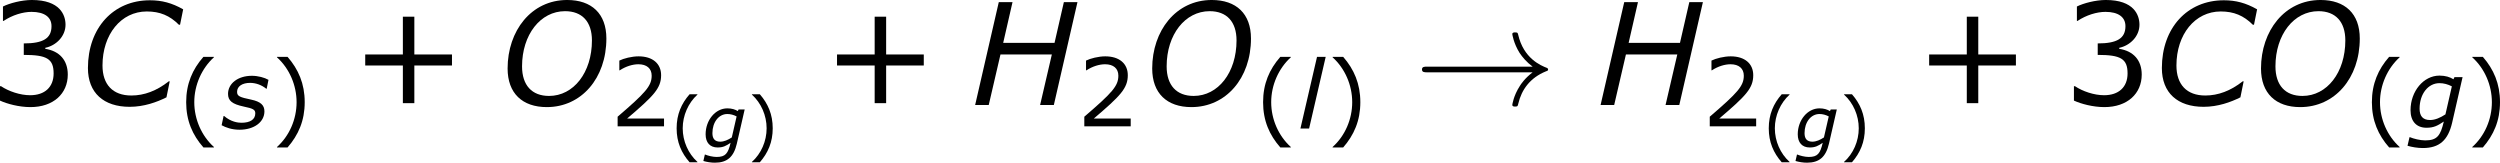 <?xml version='1.0' encoding='UTF-8'?>
<!-- Generated by CodeCogs with dvisvgm 3.2.2 -->
<svg version='1.1' xmlns='http://www.w3.org/2000/svg' xmlns:xlink='http://www.w3.org/1999/xlink' width='237.786pt' height='15.474pt' viewBox='-.542 -.302 237.786 15.474'>
<defs>
<path id='g6-33' d='M9.971-2.75C9.313-2.248 8.99-1.757 8.895-1.602C8.357-.777 8.261-.024 8.261-.012C8.261 .132 8.404 .132 8.5 .132C8.703 .132 8.715 .108 8.763-.108C9.038-1.279 9.743-2.283 11.094-2.833C11.238-2.881 11.274-2.905 11.274-2.989S11.202-3.108 11.178-3.12C10.652-3.324 9.205-3.921 8.751-5.93C8.715-6.073 8.703-6.109 8.5-6.109C8.404-6.109 8.261-6.109 8.261-5.966C8.261-5.942 8.369-5.189 8.871-4.388C9.11-4.029 9.457-3.61 9.971-3.228H1.088C.873-3.228 .658-3.228 .658-2.989S.873-2.75 1.088-2.75H9.971Z'/>
<use id='g3-103' xlink:href='#g1-103' transform='scale(1.333)'/>
<use id='g3-108' xlink:href='#g1-108' transform='scale(1.333)'/>
<use id='g3-115' xlink:href='#g1-115' transform='scale(1.333)'/>
<path id='g8-40' d='M2.275 1.197V1.167C1.501 .47 1.036-.578 1.036-1.662C1.036-2.739 1.501-3.793 2.275-4.496V-4.526H1.614C.923-3.74 .524-2.829 .524-1.662S.923 .411 1.614 1.197H2.275Z'/>
<path id='g8-41' d='M2.18-1.662C2.18-2.829 1.781-3.74 1.096-4.526H.429V-4.496C1.209-3.793 1.667-2.739 1.667-1.662C1.667-.578 1.209 .47 .429 1.167V1.197H1.096C1.781 .411 2.18-.494 2.18-1.662Z'/>
<path id='g8-43' d='M4.264-1.662V-2.126H2.68V-3.716H2.197V-2.126H.613V-1.662H2.197V-.077H2.68V-1.662H4.264Z'/>
<path id='g8-50' d='M3.4 0V-.494H1.072C2.745-1.918 3.216-2.4 3.216-3.228C3.216-3.96 2.68-4.419 1.793-4.419C1.364-4.419 .852-4.288 .578-4.151V-3.537H.607C.995-3.793 1.429-3.919 1.781-3.919C2.311-3.919 2.62-3.651 2.62-3.198C2.62-2.549 2.239-2.126 .47-.607V0H3.4Z'/>
<path id='g8-51' d='M3.341-1.28C3.341-1.876 3.001-2.269 2.394-2.364V-2.406C2.853-2.501 3.246-2.894 3.246-3.377C3.246-3.782 3.019-4.419 1.828-4.419C1.399-4.419 .887-4.282 .613-4.145V-3.537H.637C1.006-3.782 1.447-3.919 1.816-3.919C2.358-3.919 2.656-3.698 2.656-3.317C2.656-2.805 2.305-2.591 1.489-2.591V-2.108C2.454-2.108 2.745-1.947 2.745-1.328C2.745-.75 2.37-.411 1.757-.411C1.34-.411 .858-.572 .53-.792H.488V-.185C.786-.048 1.286 .089 1.769 .089C2.733 .089 3.341-.476 3.341-1.28Z'/>
<use id='g10-40' xlink:href='#g8-40' transform='scale(1.333)'/>
<use id='g10-41' xlink:href='#g8-41' transform='scale(1.333)'/>
<use id='g10-50' xlink:href='#g8-50' transform='scale(1.333)'/>
<use id='g12-43' xlink:href='#g8-43' transform='scale(2)'/>
<use id='g12-51' xlink:href='#g8-51' transform='scale(2)'/>
<use id='g5-67' xlink:href='#g1-67' transform='scale(2)'/>
<use id='g5-72' xlink:href='#g1-72' transform='scale(2)'/>
<use id='g5-79' xlink:href='#g1-79' transform='scale(2)'/>
<path id='g1-67' d='M2.144 .077C2.745 .077 3.287-.119 3.692-.322L3.829-.995H3.788C3.281-.596 2.757-.399 2.215-.399C1.429-.399 1-.864 1-1.662C1-2.972 1.781-3.936 2.864-3.936C3.418-3.936 3.829-3.764 4.216-3.377H4.264L4.395-4.026C3.925-4.294 3.496-4.407 2.995-4.407C1.453-4.407 .387-3.24 .387-1.554C.387-.512 1.048 .077 2.144 .077Z'/>
<path id='g1-72' d='M4.514-4.329H3.942L3.549-2.614H1.388L1.781-4.329H1.203L.208 0H.78L1.274-2.126H3.436L2.942 0H3.52L4.514-4.329Z'/>
<path id='g1-79' d='M4.544-2.799C4.544-3.841 3.925-4.419 2.894-4.419C1.382-4.419 .387-3.121 .387-1.536C.387-.494 1.006 .089 2.037 .089C3.49 .089 4.544-1.126 4.544-2.799ZM3.936-2.716C3.936-1.364 3.162-.381 2.132-.381C1.411-.381 .995-.828 .995-1.626C.995-2.96 1.769-3.948 2.805-3.948C3.52-3.948 3.936-3.508 3.936-2.716Z'/>
<path id='g1-103' d='M3.537-3.246H3.025L2.96-3.109C2.745-3.246 2.454-3.341 2.078-3.341C1.072-3.341 .25-2.352 .25-1.155C.25-.453 .625-.048 1.257-.048C1.727-.048 1.959-.179 2.352-.441C2.138 .465 1.924 .75 1.173 .75C.852 .75 .435 .643 .214 .548H.185L.06 1.09C.345 1.173 .697 1.233 1.03 1.233C2.072 1.233 2.62 .738 2.876-.363L3.537-3.246ZM2.859-2.662L2.454-.893C2.138-.685 1.804-.536 1.483-.536C1.018-.536 .822-.798 .822-1.251C.822-2.18 1.358-2.864 2.078-2.864C2.346-2.864 2.608-2.793 2.859-2.662Z'/>
<path id='g1-108' d='M1.763-4.526H1.215L.167 0H.715L1.763-4.526Z'/>
<path id='g1-115' d='M1.179 .077C2.096 .077 2.751-.405 2.751-1.084C2.751-1.477 2.507-1.697 1.924-1.822C1.191-1.977 1.024-2.037 1.024-2.317C1.024-2.668 1.358-2.882 1.846-2.882C2.203-2.882 2.573-2.751 2.864-2.513H2.894L3.007-3.073C2.763-3.216 2.346-3.329 1.959-3.329C1.084-3.329 .453-2.847 .453-2.186C.453-1.751 .721-1.542 1.435-1.388C2.037-1.263 2.174-1.191 2.174-.959C2.174-.566 1.846-.363 1.298-.363C1.078-.363 .637-.417 .202-.792H.173L.048-.208C.304-.066 .691 .077 1.179 .077Z'/>
</defs>
<g id='page1' transform='matrix(1.13 0 0 1.13 -144.949 -80.941)'>
<use x='126.817' y='80.199' xlink:href='#g12-51'/>
<use x='134.421' y='80.199' xlink:href='#g5-67'/>
<use x='142.766' y='82.179' xlink:href='#g10-40'/>
<use x='146.384' y='82.179' xlink:href='#g3-115'/>
<use x='150.536' y='82.179' xlink:href='#g10-41'/>
<use x='157.31' y='80.199' xlink:href='#g12-43'/>
<use x='169.746' y='80.199' xlink:href='#g5-79'/>
<use x='179.154' y='81.995' xlink:href='#g10-50'/>
<use x='184.223' y='83.823' xlink:href='#g8-40'/>
<use x='186.937' y='83.823' xlink:href='#g1-103'/>
<use x='190.655' y='83.823' xlink:href='#g8-41'/>
<use x='197.022' y='80.199' xlink:href='#g12-43'/>
<use x='209.458' y='80.199' xlink:href='#g5-72'/>
<use x='218.436' y='81.995' xlink:href='#g10-50'/>
<use x='224.003' y='80.199' xlink:href='#g5-79'/>
<use x='233.412' y='82.179' xlink:href='#g10-40'/>
<use x='237.031' y='82.179' xlink:href='#g3-108'/>
<use x='239.39' y='82.179' xlink:href='#g10-41'/>
<use x='246.827' y='80.199' xlink:href='#g6-33'/>
<use x='262.103' y='80.199' xlink:href='#g5-72'/>
<use x='271.081' y='81.995' xlink:href='#g10-50'/>
<use x='276.15' y='83.823' xlink:href='#g8-40'/>
<use x='278.864' y='83.823' xlink:href='#g1-103'/>
<use x='282.582' y='83.823' xlink:href='#g8-41'/>
<use x='288.949' y='80.199' xlink:href='#g12-43'/>
<use x='301.385' y='80.199' xlink:href='#g12-51'/>
<use x='308.989' y='80.199' xlink:href='#g5-67'/>
<use x='317.333' y='80.199' xlink:href='#g5-79'/>
<use x='326.742' y='82.179' xlink:href='#g10-40'/>
<use x='330.36' y='82.179' xlink:href='#g3-103'/>
<use x='335.318' y='82.179' xlink:href='#g10-41'/>
</g>
</svg>